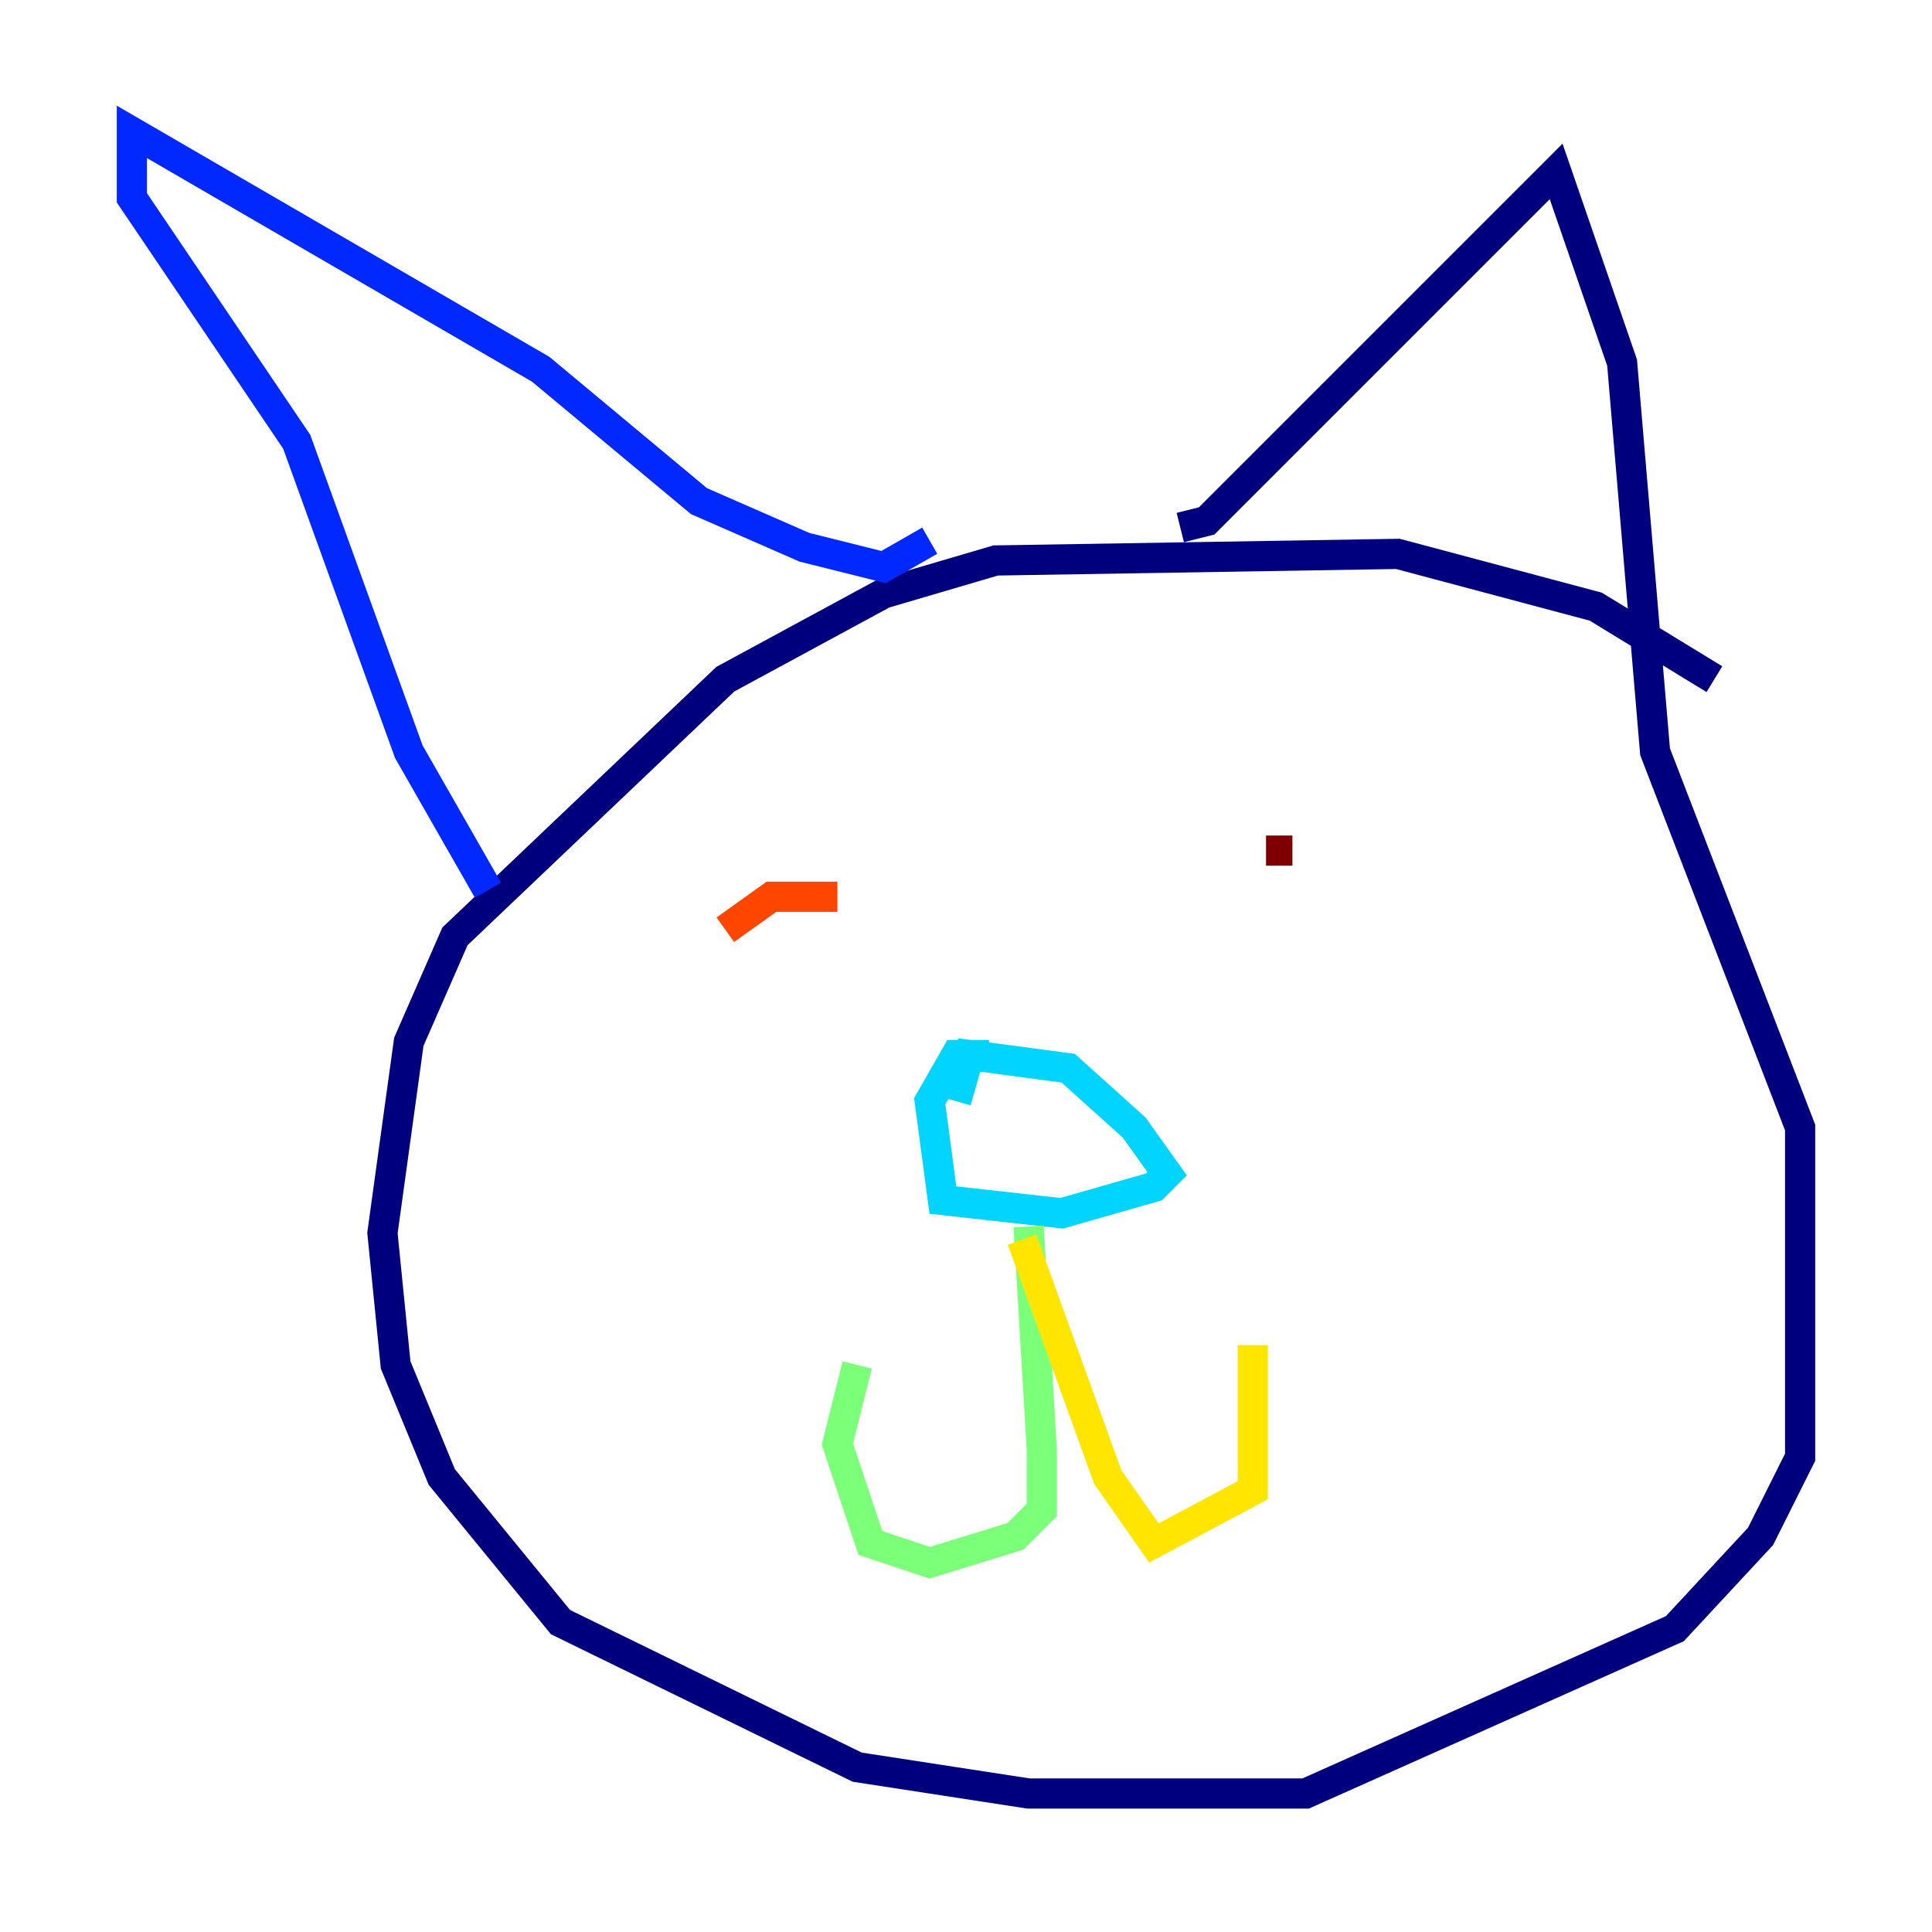 <?xml version="1.0" encoding="utf-8" ?>
<svg baseProfile="tiny" height="128" version="1.2" viewBox="0,0,128,128" width="128" xmlns="http://www.w3.org/2000/svg" xmlns:ev="http://www.w3.org/2001/xml-events" xmlns:xlink="http://www.w3.org/1999/xlink"><defs /><polyline fill="none" points="113.584,44.997 105.72,40.191 92.614,36.696 65.966,37.133 58.539,39.317 48.055,44.997 30.143,62.034 27.085,69.024 25.338,81.693 26.212,90.43 29.27,97.857 37.133,107.468 56.792,117.079 68.15,118.826 86.498,118.826 110.963,107.904 116.642,101.788 119.263,96.546 119.263,74.703 109.652,49.802 107.468,24.027 103.099,11.358 79.945,34.512 78.198,34.949" stroke="#00007f" stroke-width="2" /><polyline fill="none" points="61.597,35.822 58.539,37.57 53.297,36.259 46.307,33.201 35.822,24.464 8.737,8.737 8.737,13.106 19.659,29.27 27.085,49.802 32.328,58.976" stroke="#0028ff" stroke-width="2" /><polyline fill="none" points="65.529,69.898 63.345,69.898 61.597,72.956 62.471,79.508 70.335,80.382 76.451,78.635 77.324,77.761 75.14,74.703 70.771,70.771 64.218,69.898 63.345,72.956" stroke="#00d4ff" stroke-width="2" /><polyline fill="none" points="68.15,81.256 69.024,96.109 69.024,100.041 67.276,101.788 61.597,103.536 57.666,102.225 55.481,95.672 56.792,90.43" stroke="#7cff79" stroke-width="2" /><polyline fill="none" points="67.713,82.13 73.392,97.857 76.451,102.225 83.003,98.73 83.003,89.12" stroke="#ffe500" stroke-width="2" /><polyline fill="none" points="48.055,61.597 51.113,59.413 55.481,59.413" stroke="#ff4600" stroke-width="2" /><polyline fill="none" points="83.877,56.355 85.625,56.355" stroke="#7f0000" stroke-width="2" /></svg>